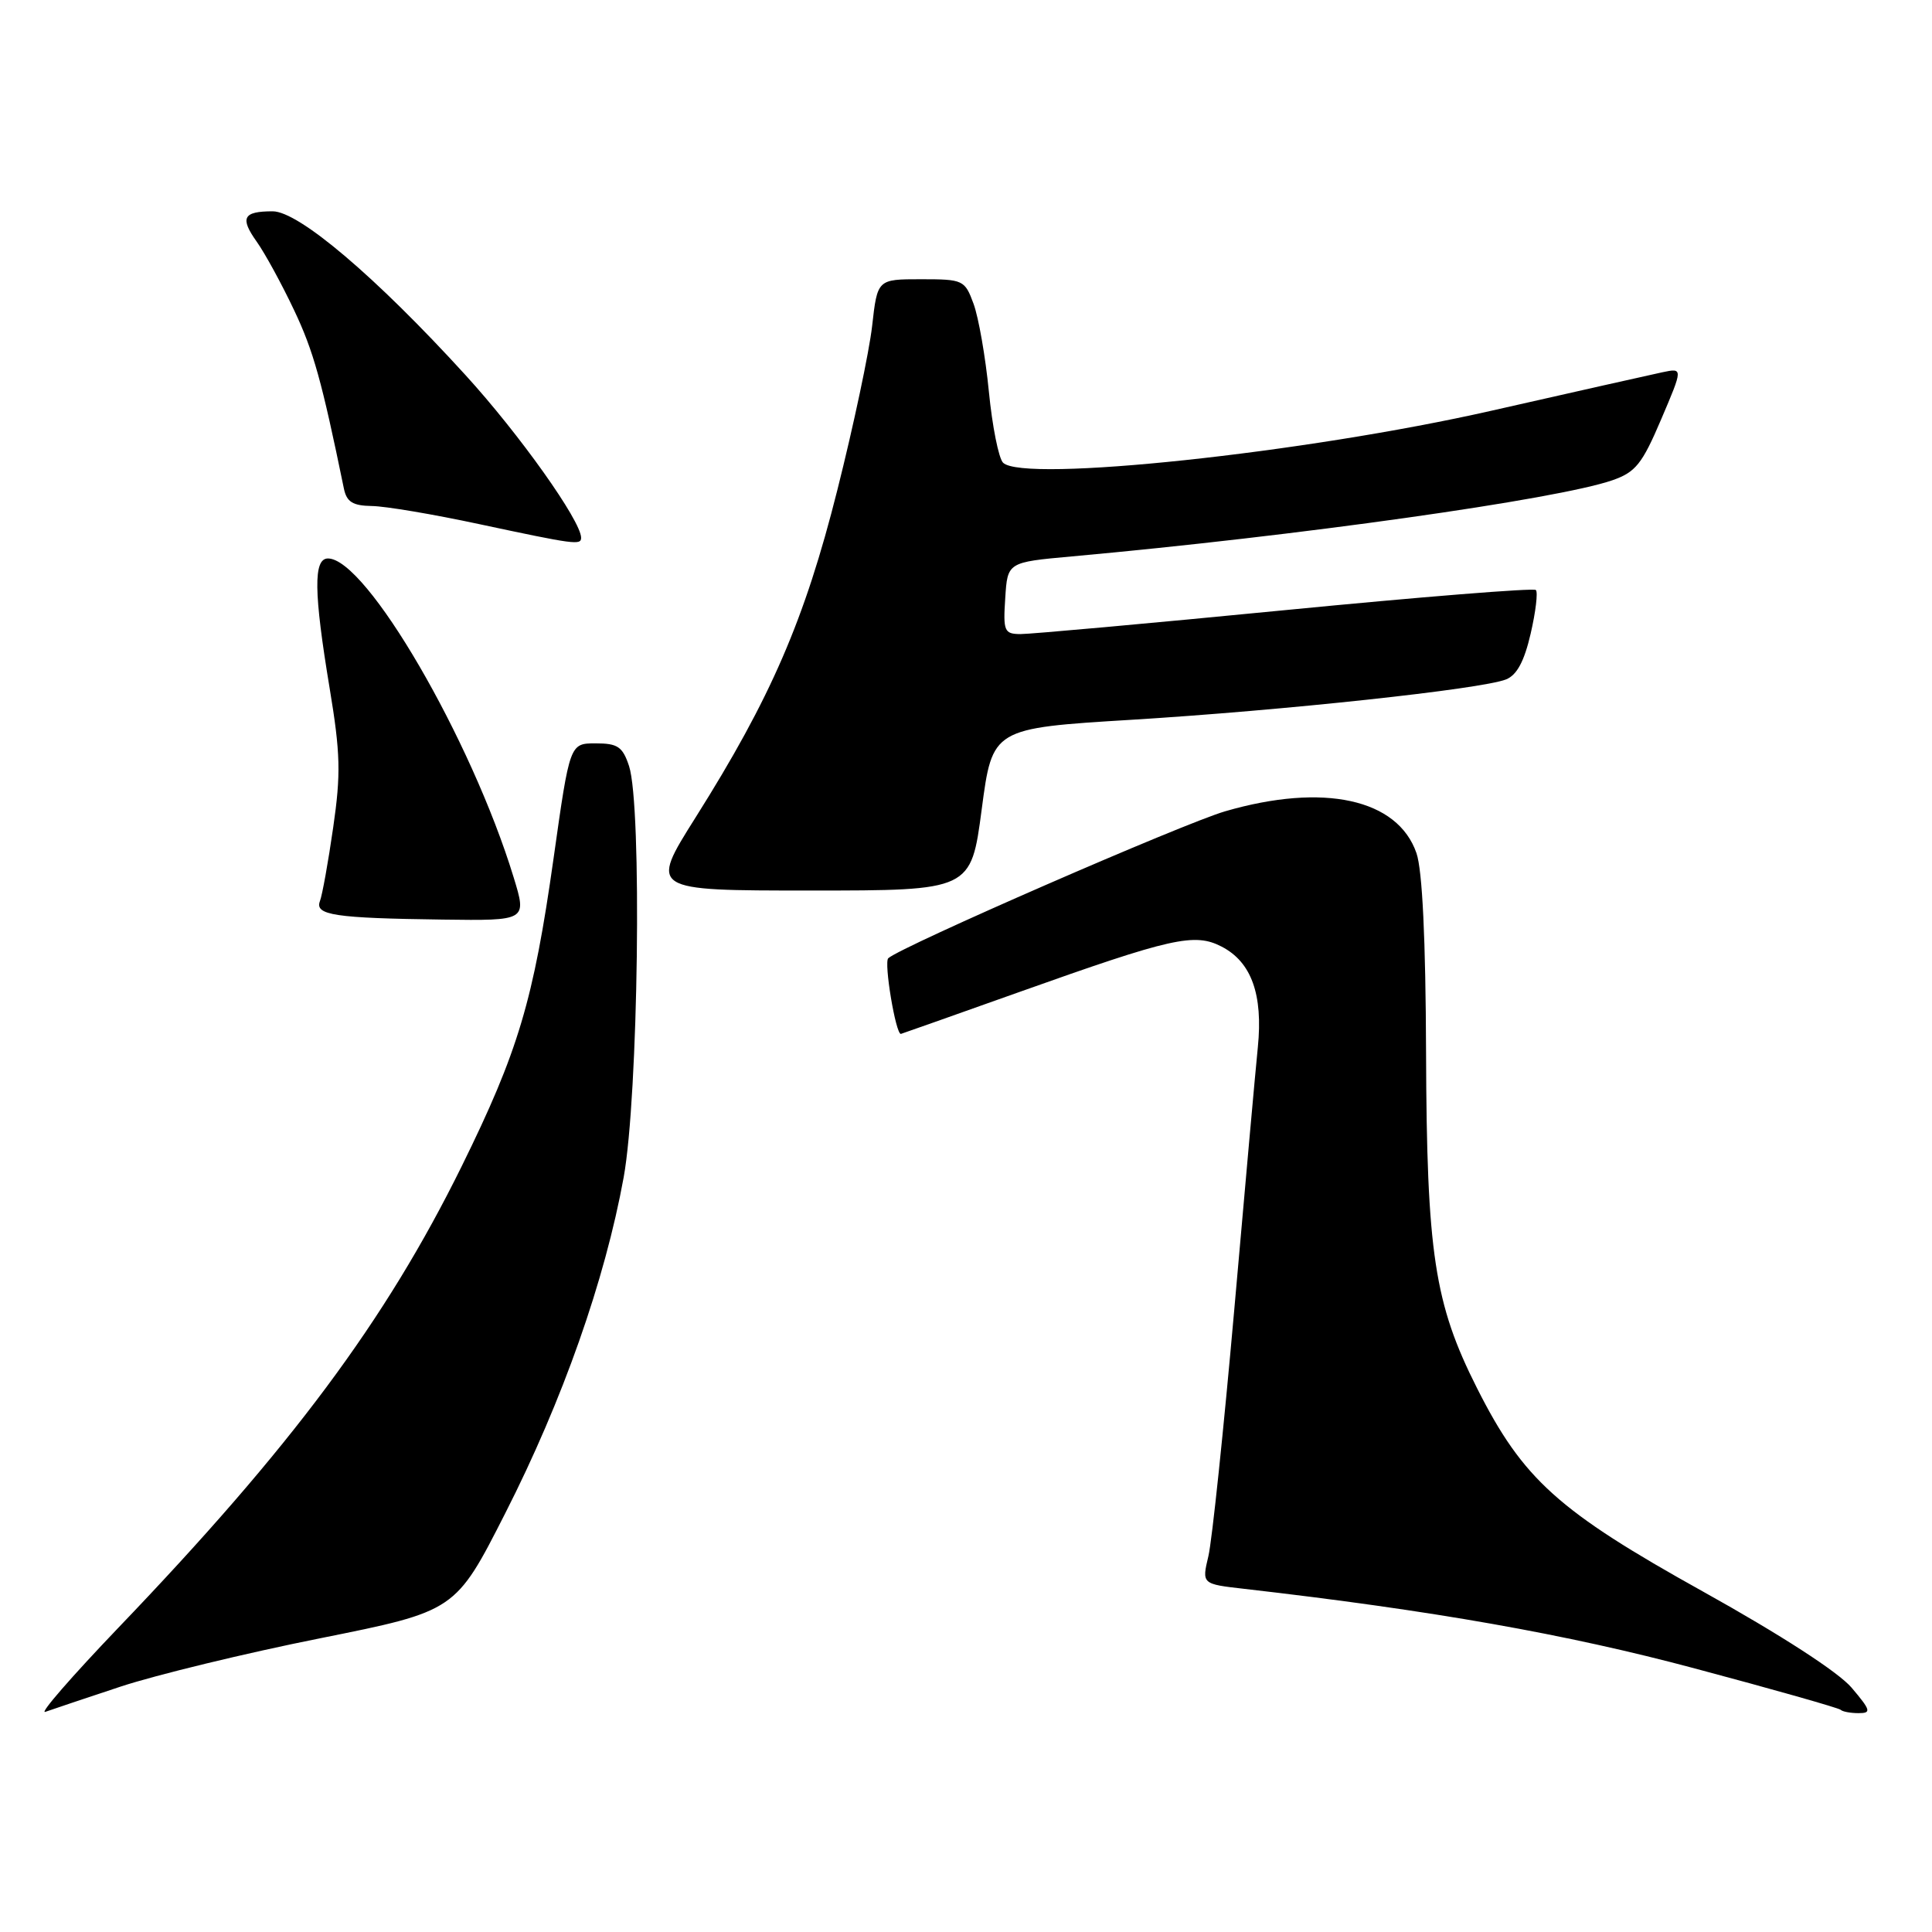 <?xml version="1.0" encoding="UTF-8" standalone="no"?>
<!DOCTYPE svg PUBLIC "-//W3C//DTD SVG 1.1//EN" "http://www.w3.org/Graphics/SVG/1.1/DTD/svg11.dtd" >
<svg xmlns="http://www.w3.org/2000/svg" xmlns:xlink="http://www.w3.org/1999/xlink" version="1.1" viewBox="0 0 256 256">
 <g >
 <path fill="currentColor"
d=" M 15.99 223.48 C 20.66 221.94 32.56 219.05 42.42 217.08 C 60.36 213.48 60.36 213.48 66.96 200.49 C 74.56 185.54 80.16 169.63 82.64 156.00 C 84.59 145.25 85.09 106.79 83.35 101.50 C 82.50 98.94 81.85 98.50 78.93 98.50 C 75.50 98.50 75.50 98.50 73.35 113.74 C 70.69 132.57 68.67 139.33 61.17 154.55 C 51.08 175.01 38.62 191.75 15.62 215.75 C 9.51 222.14 5.17 227.12 6.00 226.83 C 6.83 226.53 11.32 225.03 15.99 223.48 Z  M 245.35 223.63 C 243.60 221.57 235.97 216.63 225.64 210.88 C 206.44 200.20 201.81 196.03 195.70 183.91 C 190.06 172.73 189.05 166.06 188.96 139.50 C 188.91 124.46 188.47 115.31 187.69 113.05 C 185.21 105.86 175.39 103.71 162.34 107.50 C 156.80 109.11 119.40 125.42 117.70 126.97 C 117.10 127.52 118.68 137.02 119.37 137.00 C 119.44 136.99 126.47 134.51 135.00 131.47 C 155.33 124.23 158.28 123.57 161.89 125.44 C 165.82 127.48 167.37 131.78 166.67 138.76 C 166.35 141.91 164.95 157.55 163.55 173.50 C 162.14 189.45 160.60 204.16 160.12 206.19 C 159.24 209.89 159.24 209.89 164.87 210.53 C 189.80 213.39 207.59 216.53 224.58 221.08 C 234.97 223.85 243.66 226.32 243.90 226.56 C 244.14 226.80 245.20 227.00 246.27 227.00 C 247.99 227.00 247.90 226.64 245.35 223.63 Z  M 68.06 116.25 C 62.45 97.91 48.53 74.00 43.46 74.00 C 41.51 74.00 41.57 78.48 43.68 91.20 C 45.11 99.80 45.18 102.54 44.15 109.64 C 43.49 114.23 42.70 118.62 42.39 119.41 C 41.69 121.26 44.33 121.66 58.66 121.85 C 69.82 122.00 69.82 122.00 68.06 116.25 Z  M 130.08 107.25 C 131.50 96.50 131.50 96.50 150.00 95.37 C 170.04 94.14 196.26 91.32 199.55 90.03 C 200.99 89.46 201.97 87.64 202.82 83.96 C 203.49 81.07 203.80 78.46 203.51 78.18 C 203.22 77.89 188.25 79.09 170.24 80.85 C 152.23 82.61 136.46 84.03 135.20 84.02 C 133.07 84.00 132.91 83.63 133.20 79.25 C 133.50 74.50 133.50 74.50 142.00 73.73 C 171.94 71.02 206.29 66.18 213.64 63.64 C 216.72 62.57 217.59 61.49 220.11 55.57 C 223.02 48.75 223.02 48.75 220.26 49.33 C 218.74 49.65 208.54 51.95 197.59 54.43 C 172.94 60.02 135.59 63.99 132.91 61.31 C 132.33 60.73 131.48 56.48 131.03 51.88 C 130.58 47.27 129.66 42.04 129.00 40.25 C 127.84 37.10 127.63 37.00 122.03 37.00 C 116.26 37.00 116.26 37.00 115.56 43.21 C 115.17 46.63 113.10 56.41 110.95 64.94 C 106.63 82.12 102.15 92.48 92.16 108.33 C 86.07 118.00 86.07 118.00 107.36 118.00 C 128.66 118.00 128.66 118.00 130.08 107.25 Z  M 77.00 71.25 C 76.99 69.02 68.81 57.51 61.67 49.69 C 49.82 36.69 39.58 28.00 36.13 28.00 C 32.21 28.00 31.76 28.86 34.02 32.03 C 35.10 33.55 37.33 37.63 38.97 41.10 C 41.54 46.52 42.63 50.44 45.57 64.75 C 45.94 66.51 46.74 67.01 49.27 67.05 C 51.05 67.07 57.45 68.15 63.50 69.45 C 76.16 72.15 77.00 72.27 77.00 71.25 Z "/>
</g>
</svg>